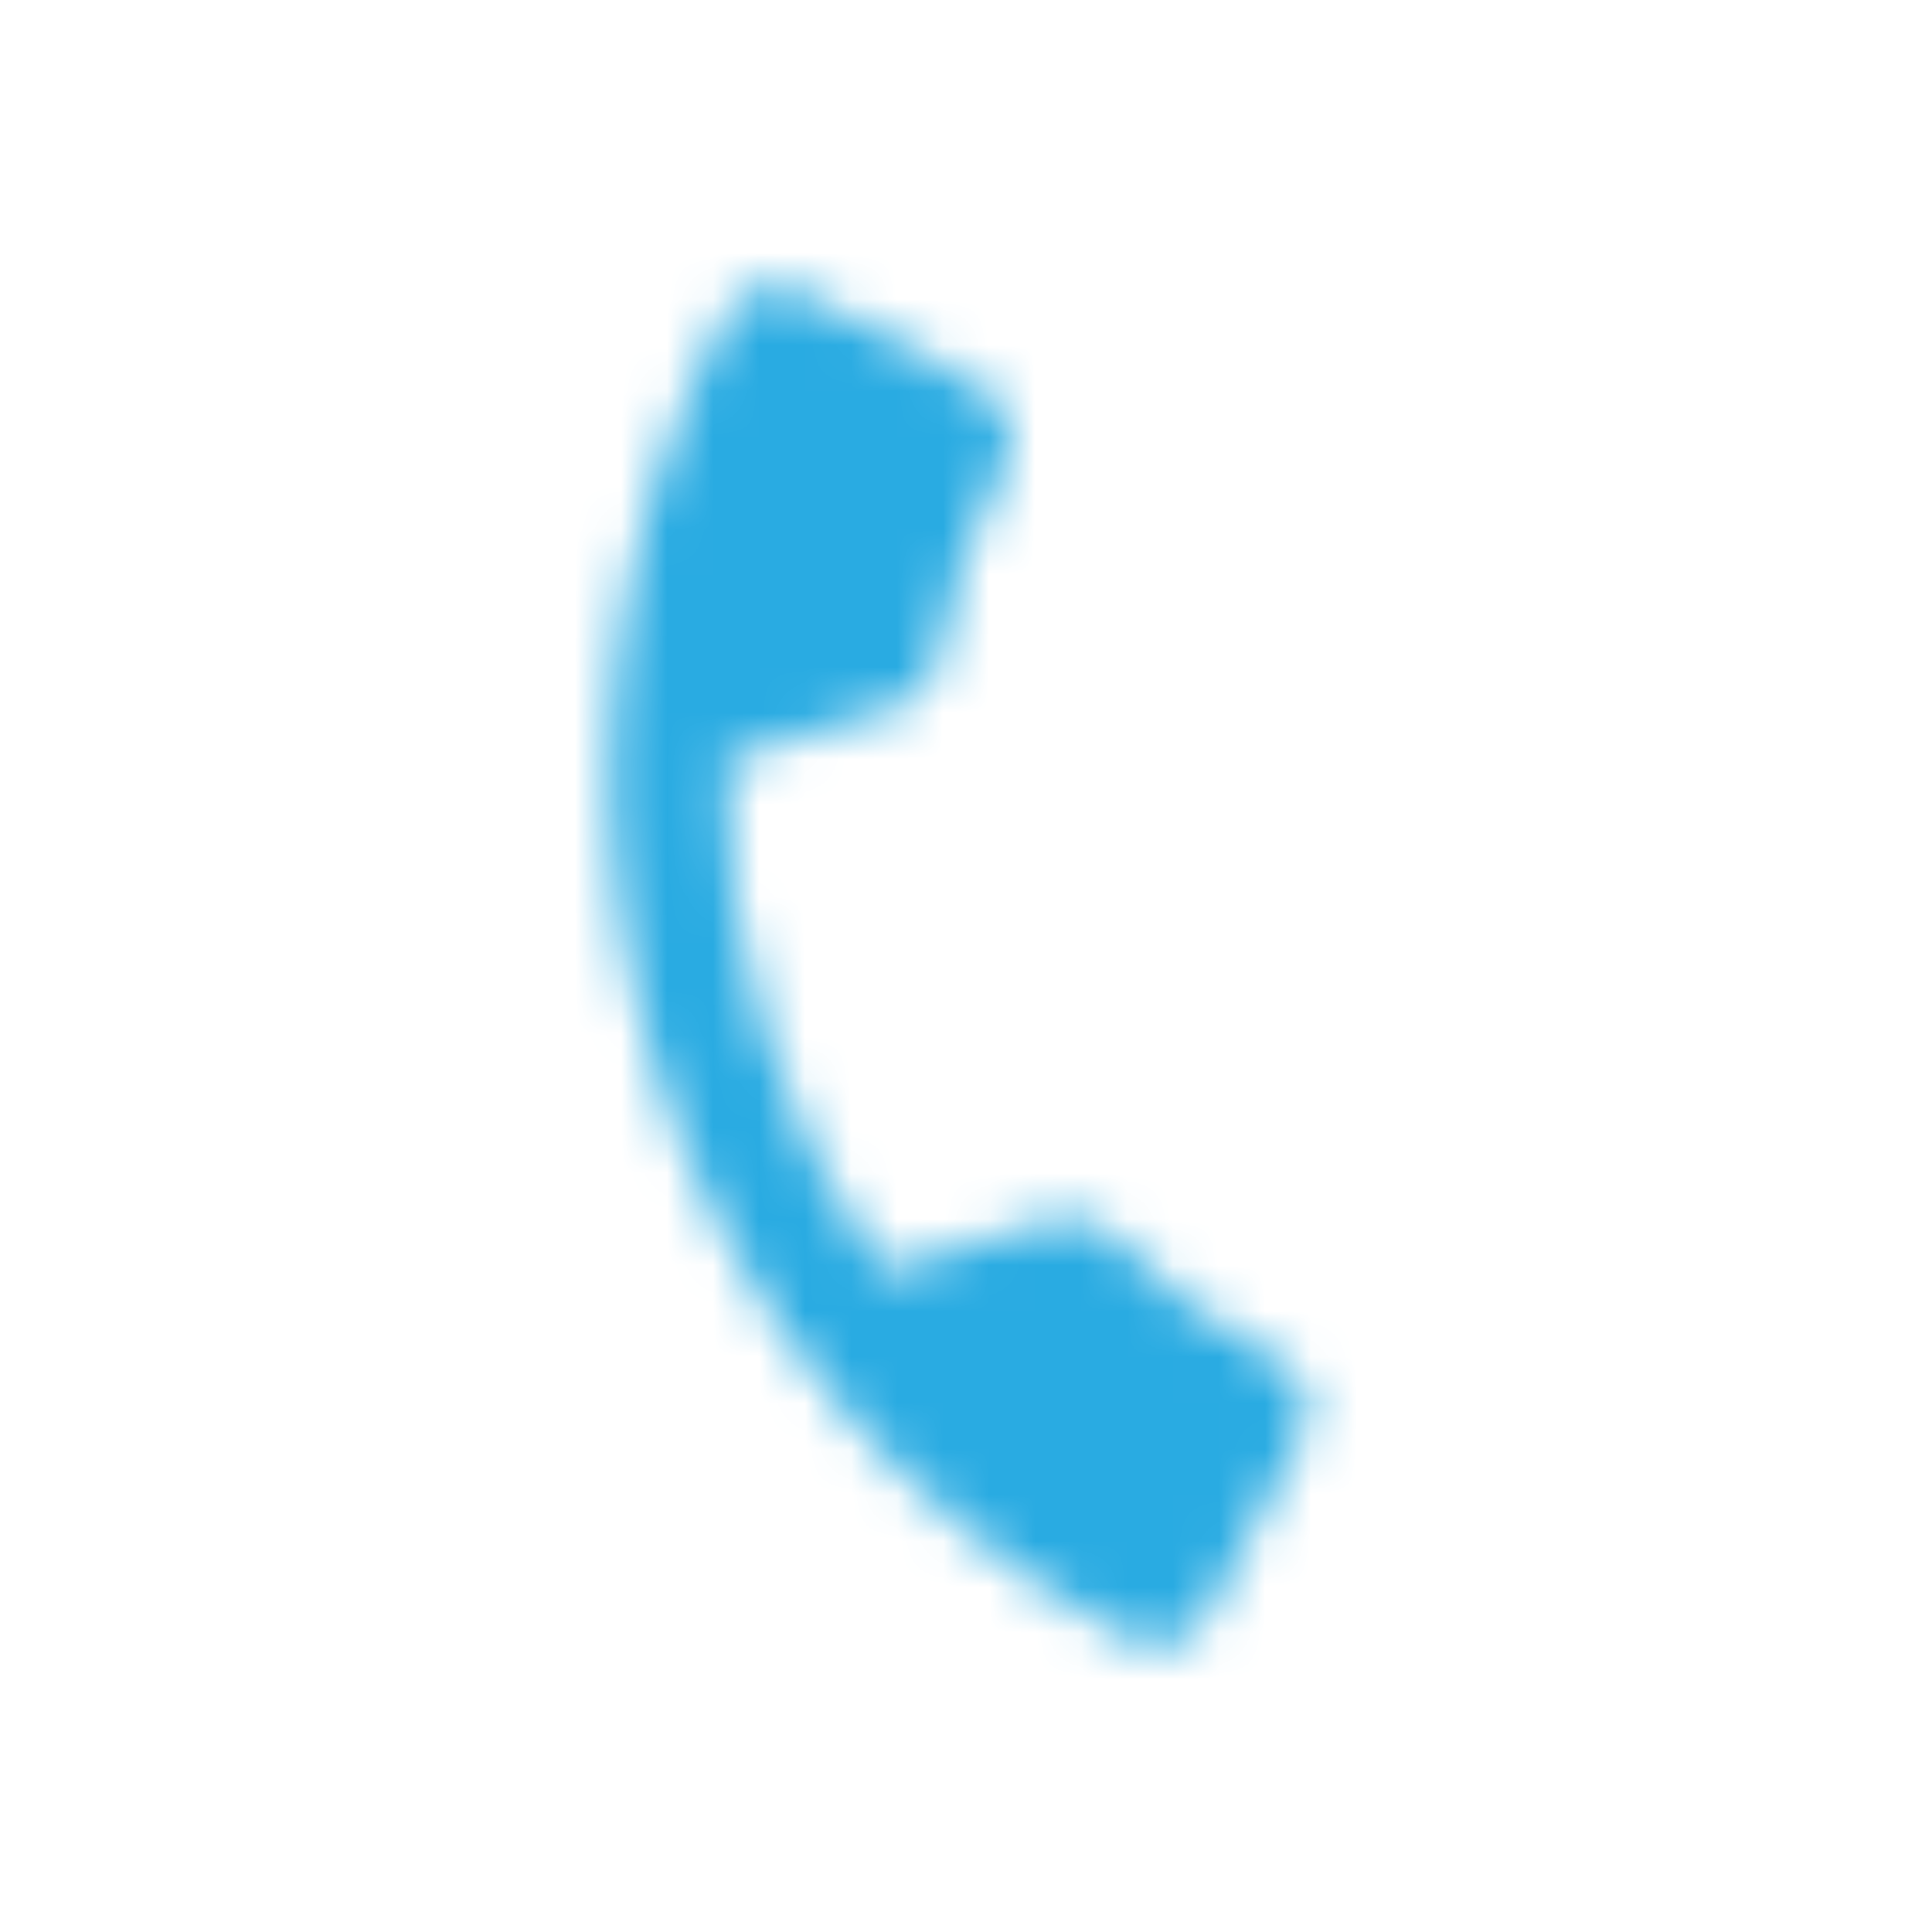 <svg width="42" height="42" viewBox="0 0 42 42" fill="none" xmlns="http://www.w3.org/2000/svg">
<mask id="mask0" mask-type="alpha" maskUnits="userSpaceOnUse" x="5" y="5" width="32" height="32">
<path d="M15.772 16.508C15.701 20.476 16.906 24.387 19.178 27.648L22.897 26.511C23.354 26.372 23.848 26.507 24.164 26.845C25.183 27.91 26.401 28.841 27.77 29.569C28.377 29.892 28.609 30.652 28.287 31.259L26.238 35.111C25.916 35.718 25.155 35.951 24.548 35.628C14.184 30.118 10.251 17.253 15.761 6.889C16.084 6.282 16.845 6.05 17.452 6.372L21.315 8.426C21.922 8.749 22.155 9.51 21.832 10.117C21.098 11.497 20.615 12.938 20.366 14.392C20.282 14.842 19.965 15.226 19.491 15.371L15.772 16.508Z" fill="white"/>
</mask>
<g mask="url(#mask0)">
<rect x="14.798" y="0.714" width="30" height="30" transform="rotate(28 14.798 0.714)" fill="#29ABE2"/>
</g>
</svg>
